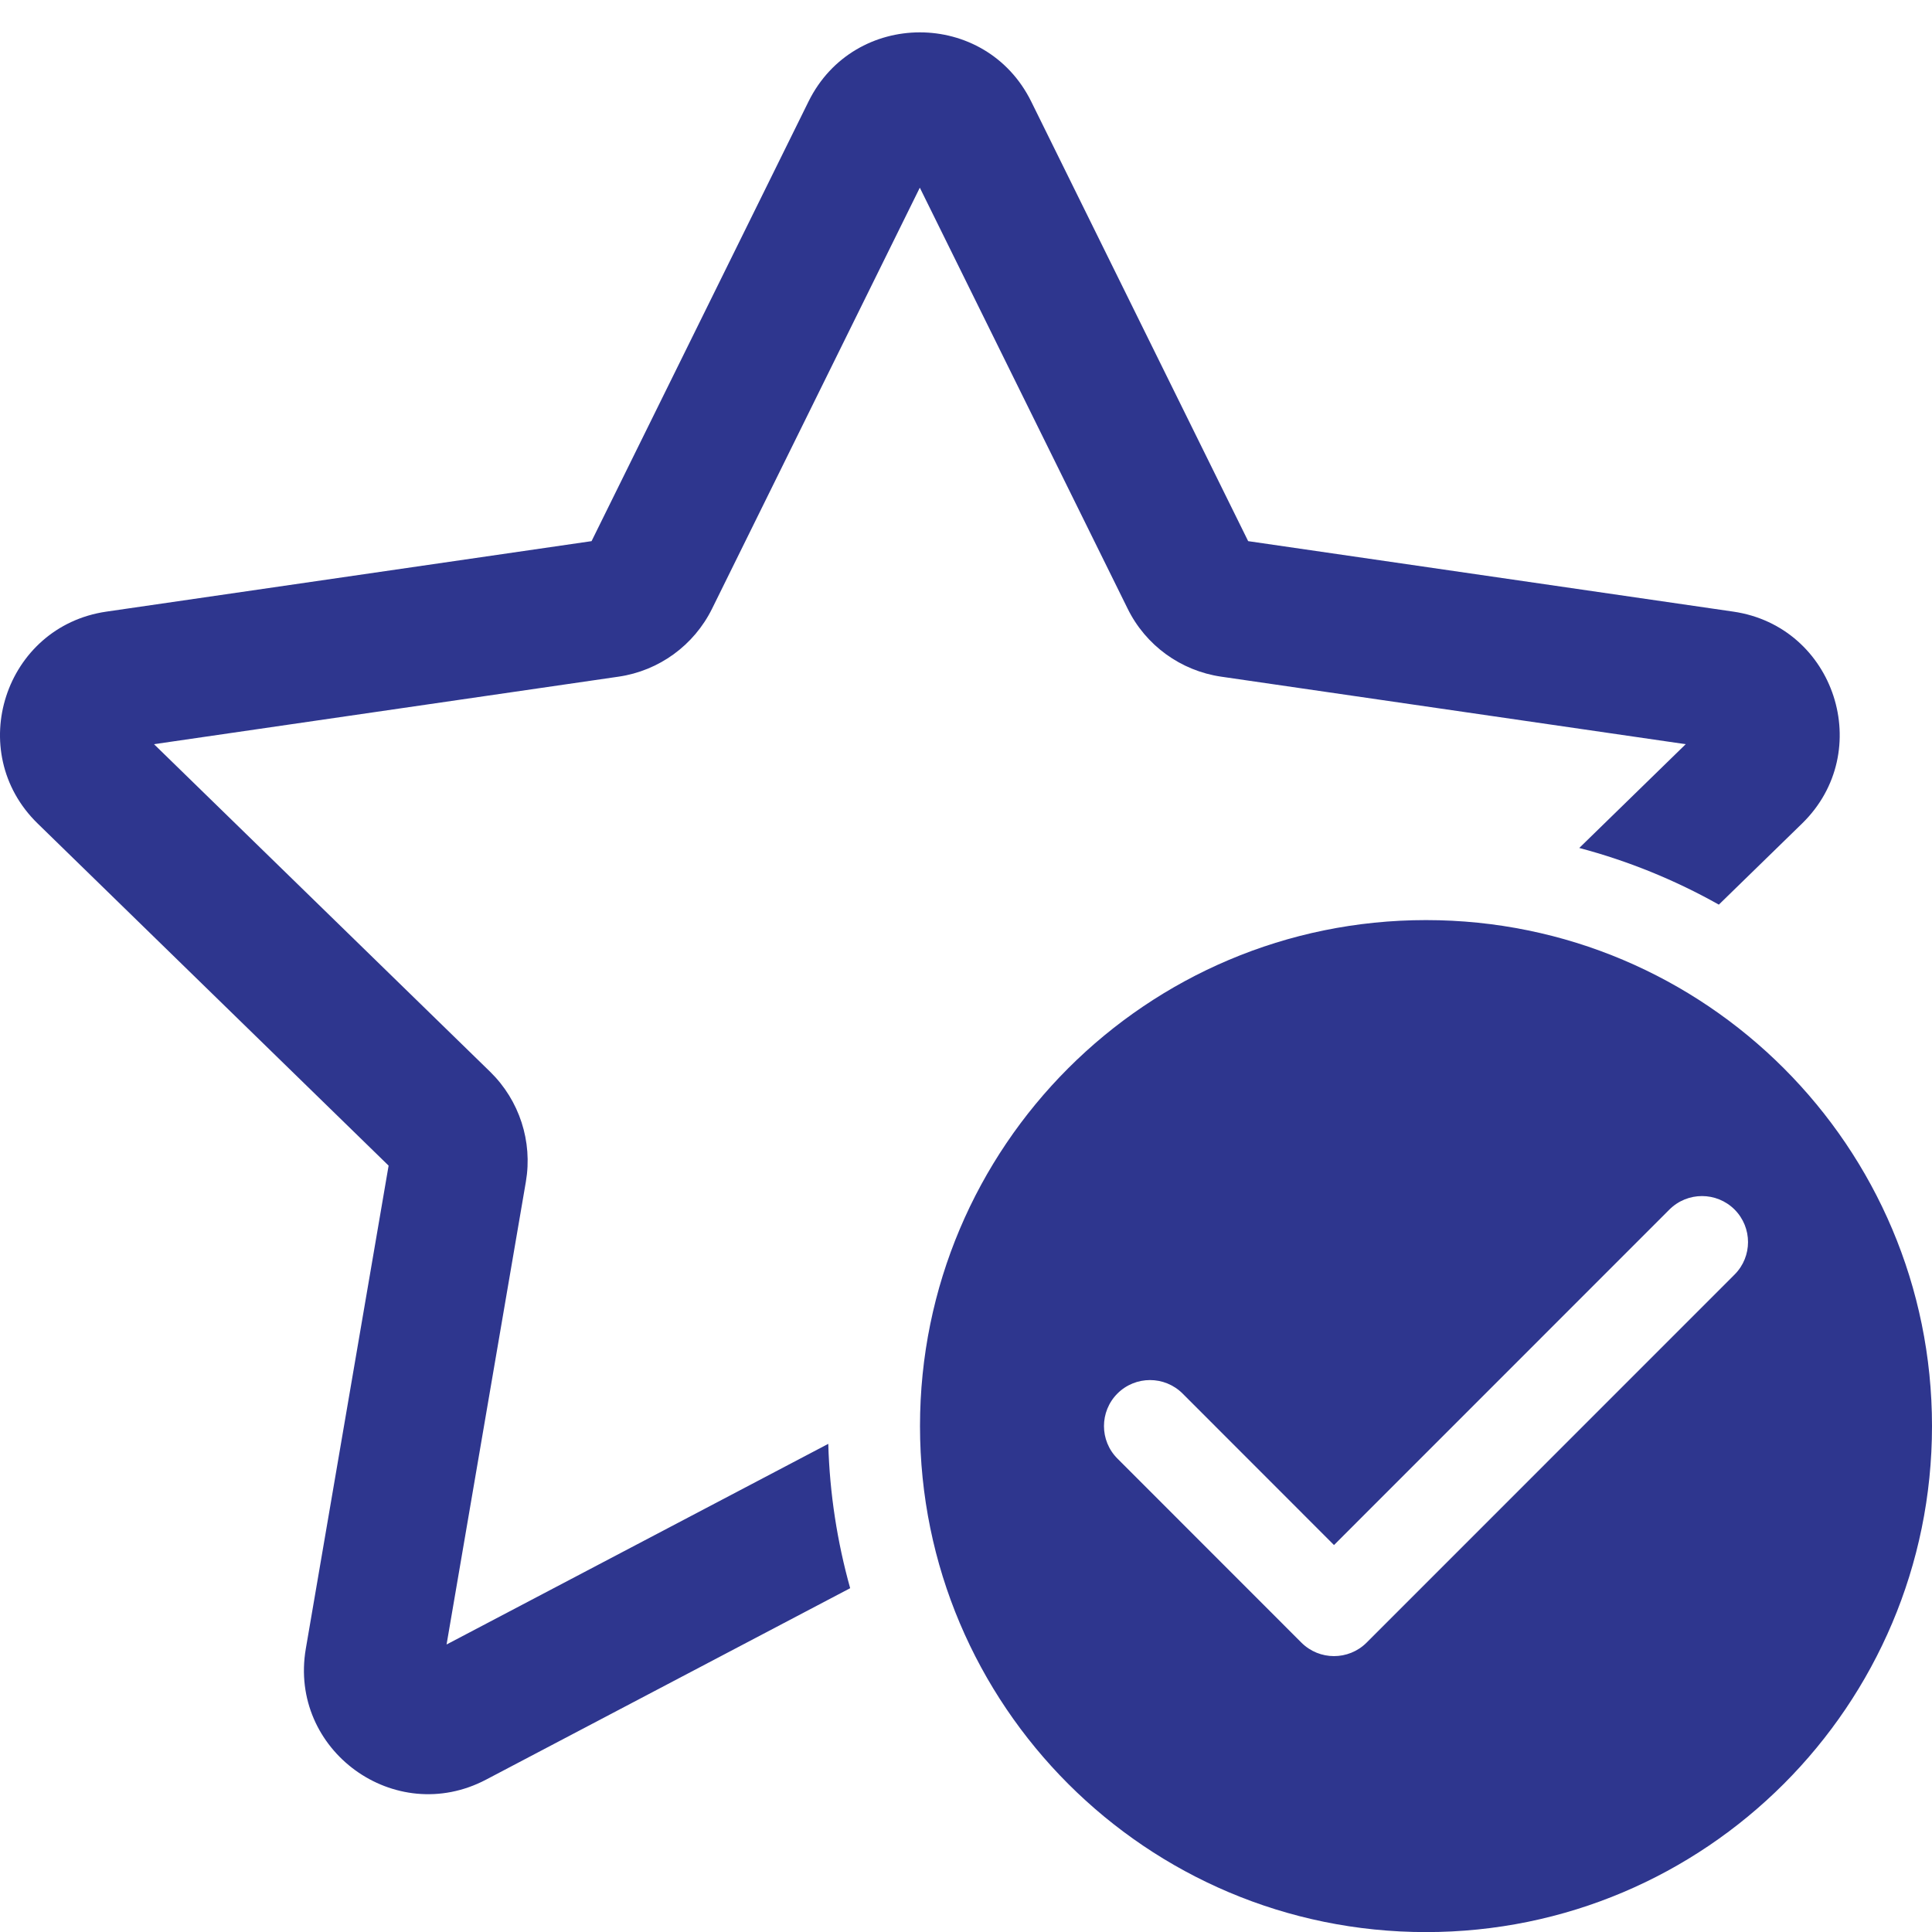 <svg width="21" height="21" viewBox="0 0 21 21" fill="none" xmlns="http://www.w3.org/2000/svg">
<path d="M11.209 1.104C10.714 0.101 9.283 0.101 8.788 1.104L6.43 5.882L1.157 6.648C0.05 6.809 -0.392 8.17 0.409 8.951L4.224 12.67L3.324 17.921C3.135 19.024 4.292 19.865 5.283 19.344L9.241 17.263C9.101 16.762 9.018 16.236 9.003 15.694L4.854 17.875L5.716 12.845C5.791 12.408 5.646 11.961 5.328 11.65L1.674 8.089L6.724 7.355C7.163 7.291 7.543 7.015 7.74 6.616L9.998 2.04L12.257 6.616C12.453 7.015 12.834 7.291 13.273 7.355L18.323 8.089L17.166 9.217C17.702 9.359 18.21 9.567 18.683 9.833L19.588 8.951C20.389 8.17 19.947 6.809 18.84 6.648L13.567 5.882L11.209 1.104ZM21 15.501C21 18.538 18.538 21.001 15.5 21.001C12.462 21.001 10 18.538 10 15.501C10 12.463 12.462 10.001 15.5 10.001C18.538 10.001 21 12.463 21 15.501ZM18.854 13.147C18.658 12.952 18.342 12.952 18.146 13.147L14.5 16.794L12.854 15.147C12.658 14.952 12.342 14.952 12.146 15.147C11.951 15.343 11.951 15.659 12.146 15.854L14.146 17.855C14.342 18.05 14.658 18.05 14.854 17.855L18.854 13.854C19.049 13.659 19.049 13.343 18.854 13.147Z" fill="#2E368E"/>
</svg>

